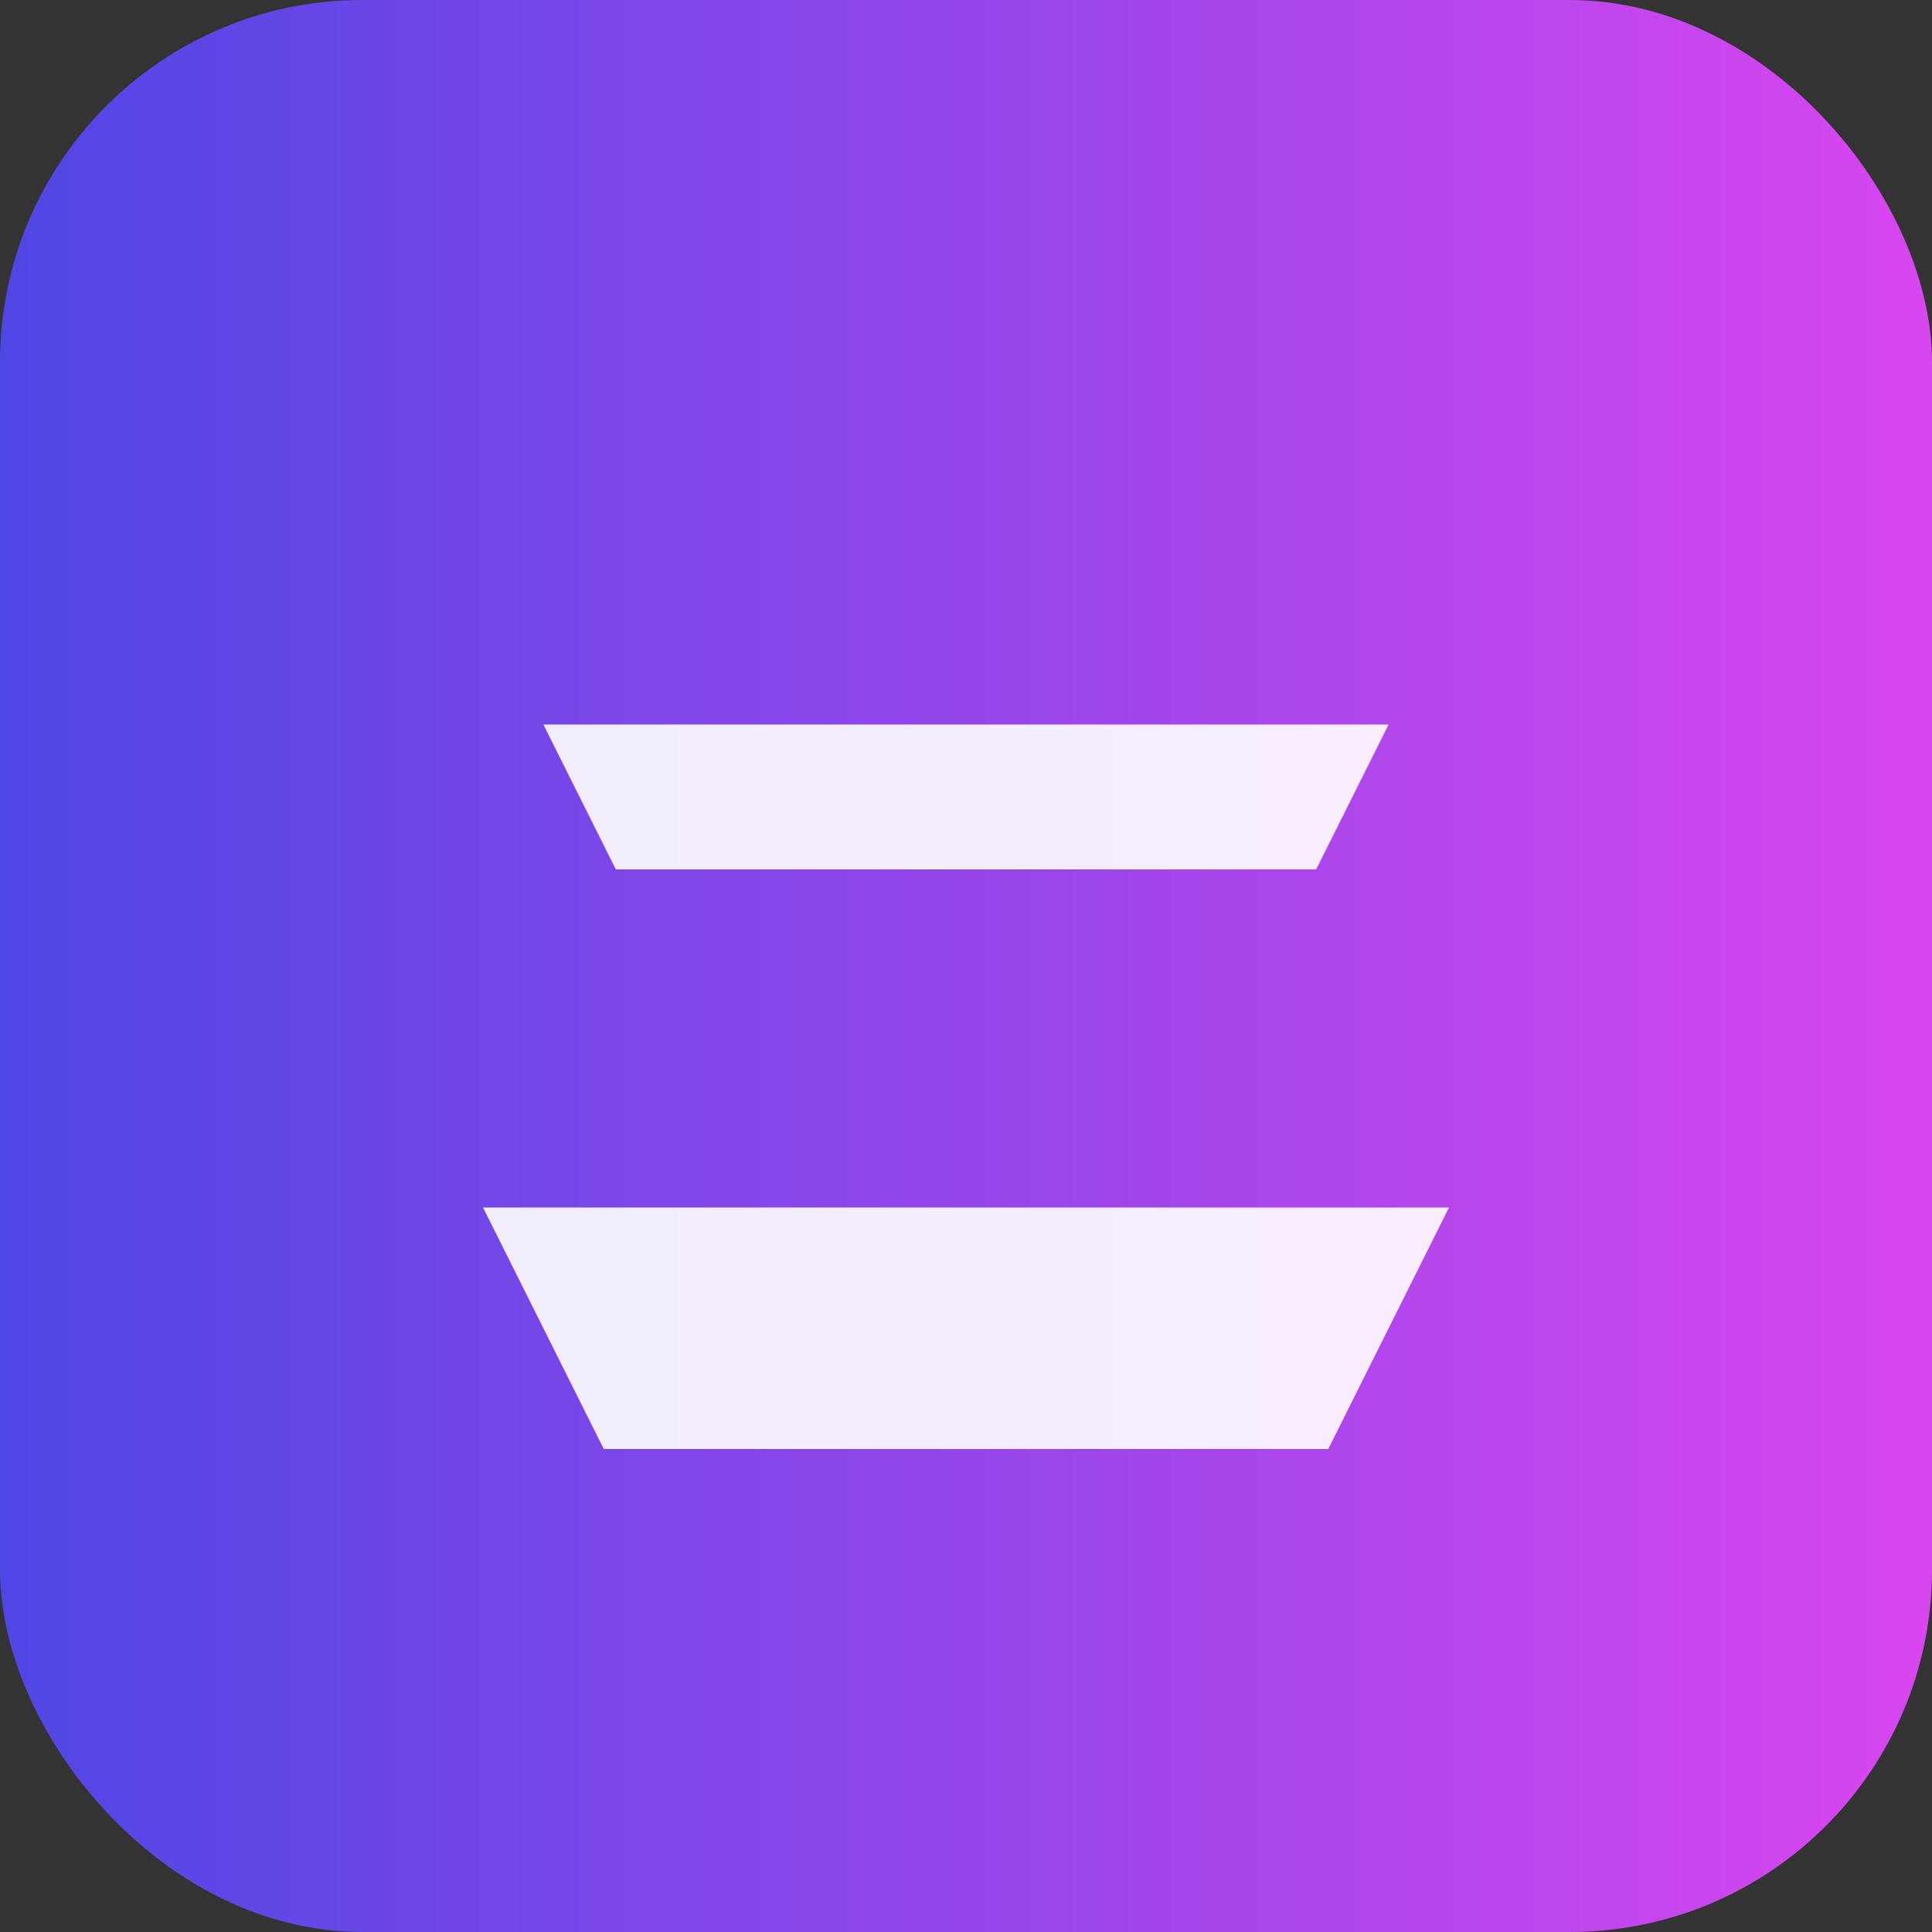 <svg xmlns="http://www.w3.org/2000/svg" viewBox="0 0 32 32">
  <rect x="0" y="0" width="32" height="32" fill="#333333" stroke="none"/>
  <defs><linearGradient id="g" x1="0" x2="1"><stop offset="0" stop-color="#4f46e5"/><stop offset="1" stop-color="#d946ef"/></linearGradient></defs>
  <rect width="32" height="32" rx="6" fill="url(#g)"/>
  <path d="M8 20h16l-2 4H10l-2-4zm1-8h14l-1.2 2.4H10.2L9 12z" fill="white" opacity="0.9"/>
</svg>